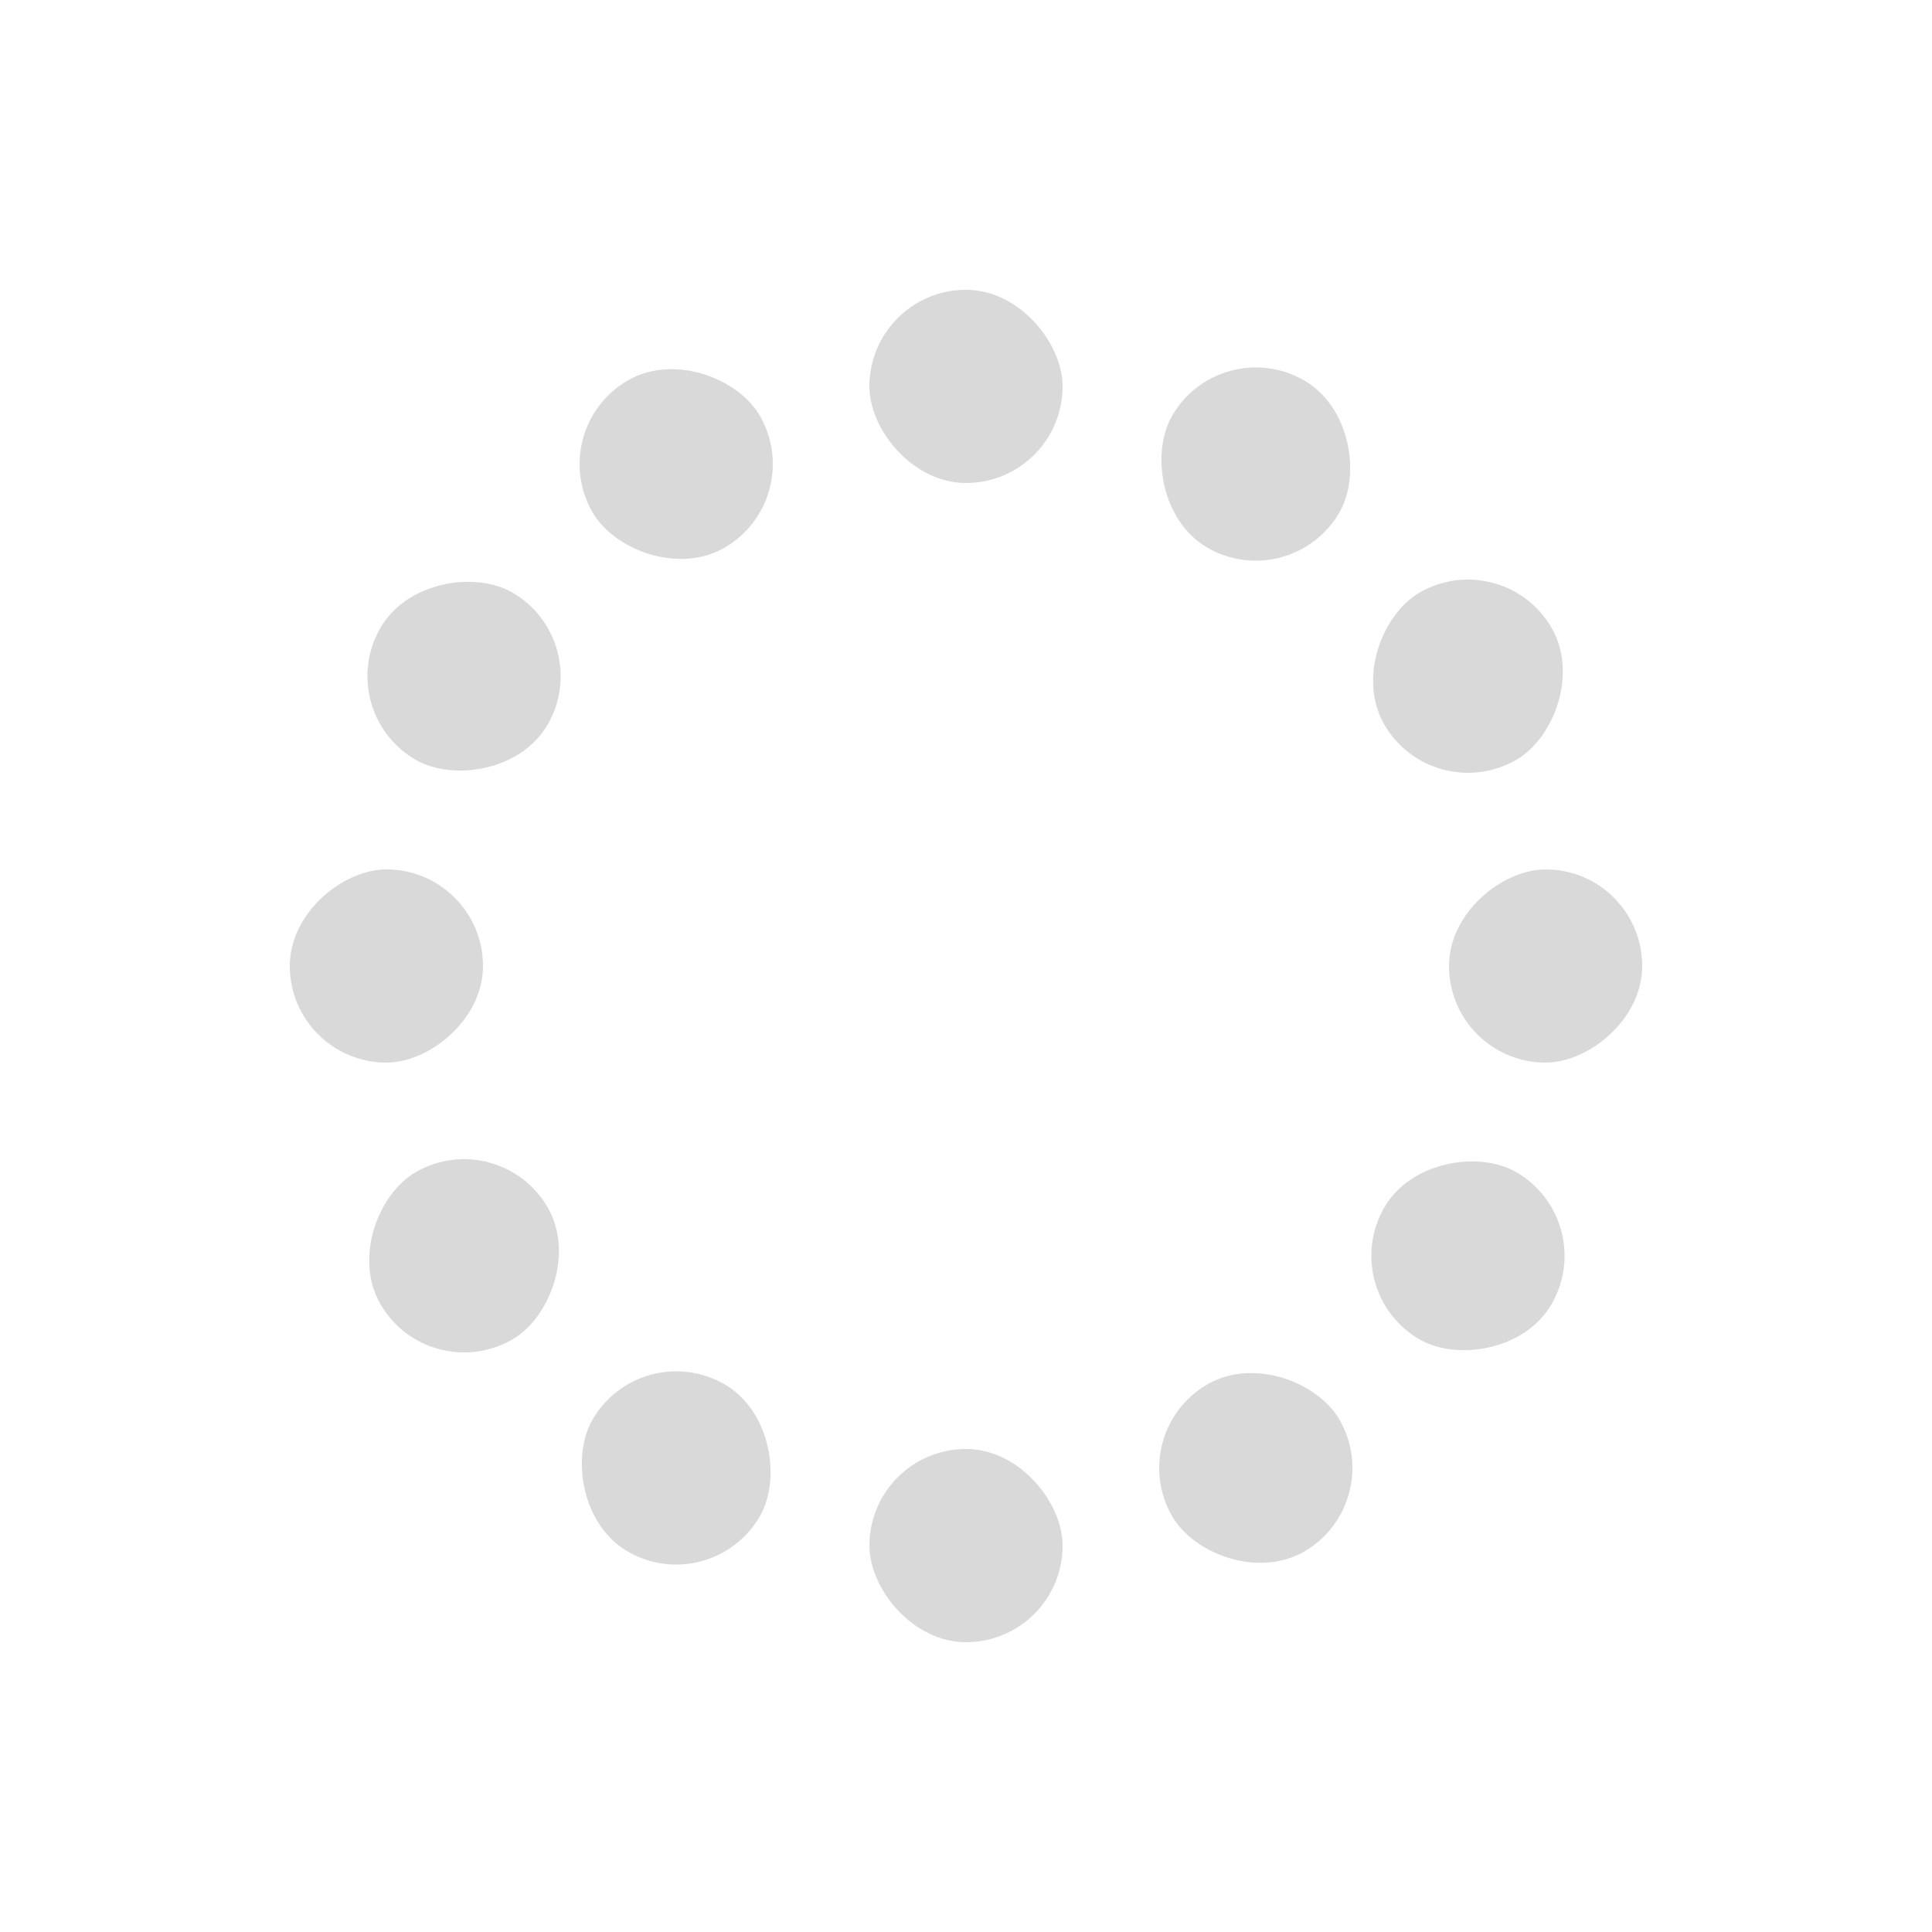 <svg width='60px' height='60px' xmlns="http://www.w3.org/2000/svg" viewBox="0 0 100 100" preserveAspectRatio="xMidYMid" class="uil-default"><rect x="0" y="0" width="100" height="100" fill="none" class="bk"></rect><rect  x='45' y='45' width='10' height='10' rx='5' ry='5' fill='rgba(0,0,0,0.149)' transform='rotate(0 50 50) translate(0 -30)'>  <animate attributeName='opacity' from='1' to='0' dur='1.1s' begin='0s' repeatCount='indefinite'/></rect><rect  x='45' y='45' width='10' height='10' rx='5' ry='5' fill='rgba(0,0,0,0.149)' transform='rotate(30 50 50) translate(0 -30)'>  <animate attributeName='opacity' from='1' to='0' dur='1.1s' begin='0.092s' repeatCount='indefinite'/></rect><rect  x='45' y='45' width='10' height='10' rx='5' ry='5' fill='rgba(0,0,0,0.149)' transform='rotate(60 50 50) translate(0 -30)'>  <animate attributeName='opacity' from='1' to='0' dur='1.1s' begin='0.183s' repeatCount='indefinite'/></rect><rect  x='45' y='45' width='10' height='10' rx='5' ry='5' fill='rgba(0,0,0,0.149)' transform='rotate(90 50 50) translate(0 -30)'>  <animate attributeName='opacity' from='1' to='0' dur='1.1s' begin='0.275s' repeatCount='indefinite'/></rect><rect  x='45' y='45' width='10' height='10' rx='5' ry='5' fill='rgba(0,0,0,0.149)' transform='rotate(120 50 50) translate(0 -30)'>  <animate attributeName='opacity' from='1' to='0' dur='1.1s' begin='0.367s' repeatCount='indefinite'/></rect><rect  x='45' y='45' width='10' height='10' rx='5' ry='5' fill='rgba(0,0,0,0.149)' transform='rotate(150 50 50) translate(0 -30)'>  <animate attributeName='opacity' from='1' to='0' dur='1.1s' begin='0.458s' repeatCount='indefinite'/></rect><rect  x='45' y='45' width='10' height='10' rx='5' ry='5' fill='rgba(0,0,0,0.149)' transform='rotate(180 50 50) translate(0 -30)'>  <animate attributeName='opacity' from='1' to='0' dur='1.1s' begin='0.55s' repeatCount='indefinite'/></rect><rect  x='45' y='45' width='10' height='10' rx='5' ry='5' fill='rgba(0,0,0,0.149)' transform='rotate(210 50 50) translate(0 -30)'>  <animate attributeName='opacity' from='1' to='0' dur='1.1s' begin='0.642s' repeatCount='indefinite'/></rect><rect  x='45' y='45' width='10' height='10' rx='5' ry='5' fill='rgba(0,0,0,0.149)' transform='rotate(240 50 50) translate(0 -30)'>  <animate attributeName='opacity' from='1' to='0' dur='1.1s' begin='0.733s' repeatCount='indefinite'/></rect><rect  x='45' y='45' width='10' height='10' rx='5' ry='5' fill='rgba(0,0,0,0.149)' transform='rotate(270 50 50) translate(0 -30)'>  <animate attributeName='opacity' from='1' to='0' dur='1.1s' begin='0.825s' repeatCount='indefinite'/></rect><rect  x='45' y='45' width='10' height='10' rx='5' ry='5' fill='rgba(0,0,0,0.149)' transform='rotate(300 50 50) translate(0 -30)'>  <animate attributeName='opacity' from='1' to='0' dur='1.1s' begin='0.917s' repeatCount='indefinite'/></rect><rect  x='45' y='45' width='10' height='10' rx='5' ry='5' fill='rgba(0,0,0,0.149)' transform='rotate(330 50 50) translate(0 -30)'>  <animate attributeName='opacity' from='1' to='0' dur='1.1s' begin='1.008s' repeatCount='indefinite'/></rect></svg>